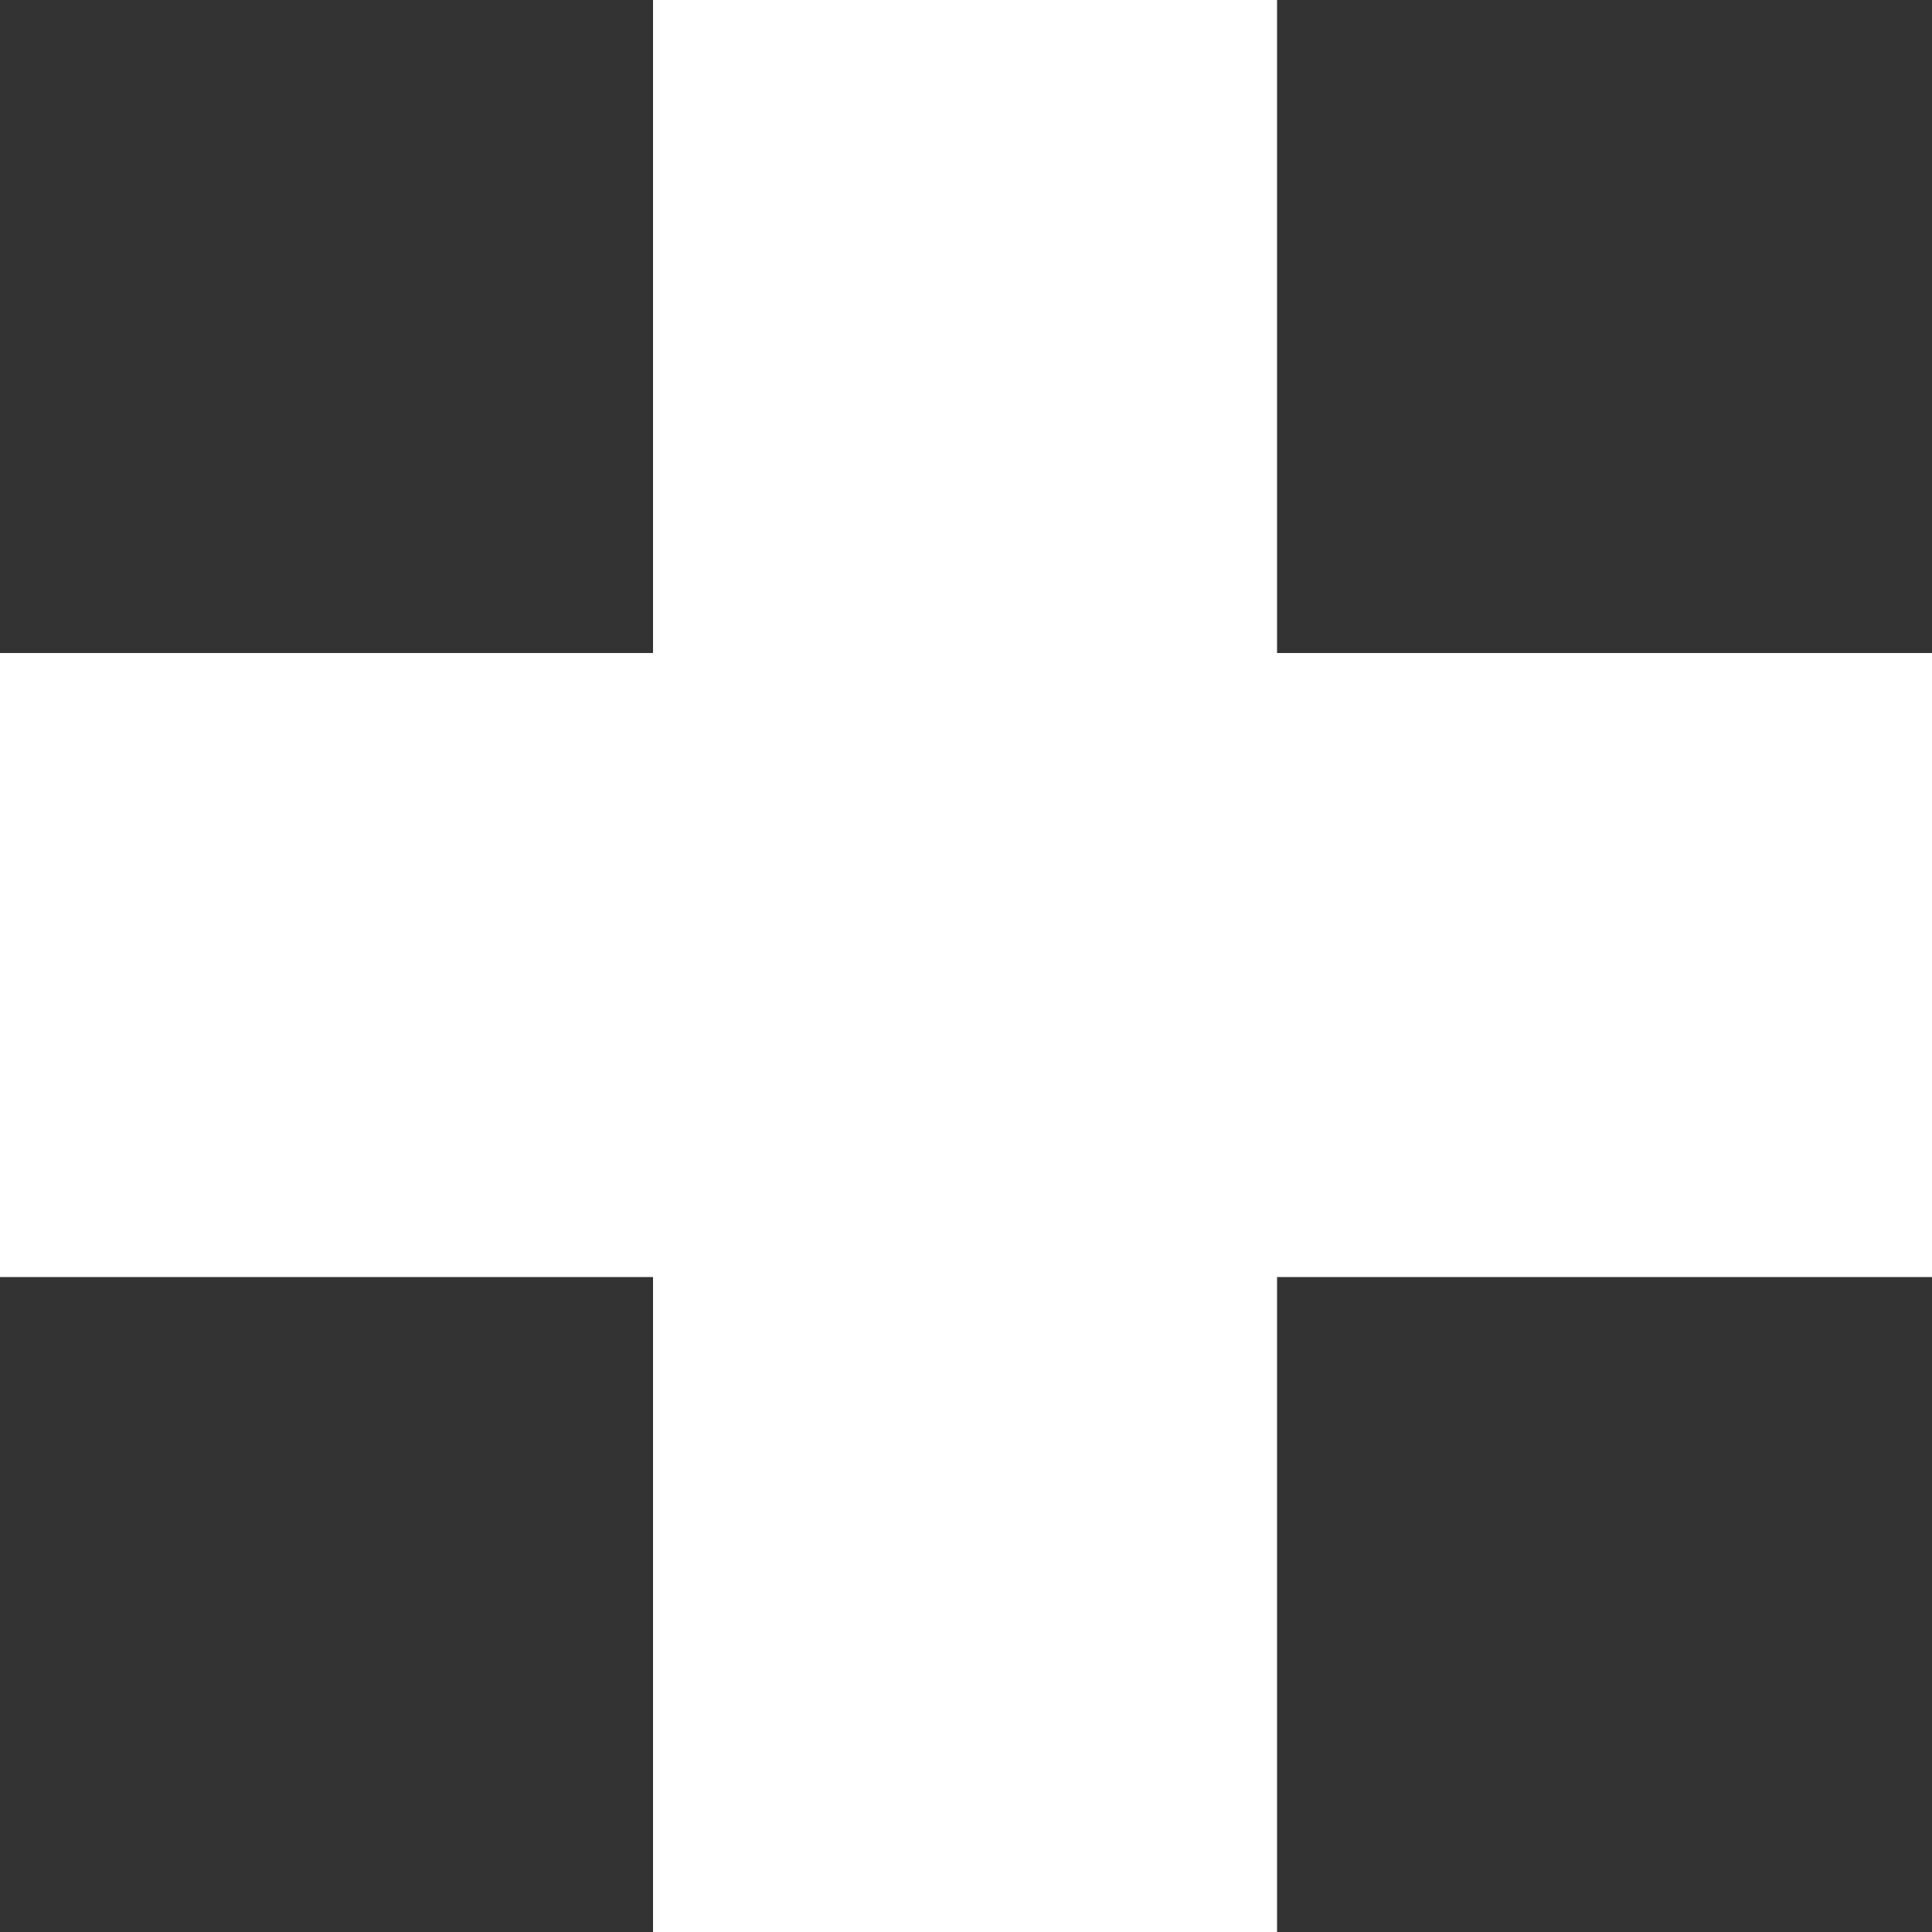 <?xml version="1.0" encoding="utf-8"?>
<!-- Generator: Adobe Illustrator 21.1.0, SVG Export Plug-In . SVG Version: 6.00 Build 0)  -->
<svg version="1.1" id="Layer_1" xmlns="http://www.w3.org/2000/svg" xmlns:xlink="http://www.w3.org/1999/xlink" x="0px" y="0px"
	 viewBox="0 0 100 100" style="enable-background:new 0 0 100 100;" xml:space="preserve">
<rect x="0" y="0" width="100" height="100" fill="#333333" stroke="none"/>
<style type="text/css">
	.st0{fill:#FFFFFF;}
</style>
<rect x="33.8" class="st0" width="32.3" height="100"/>
<rect x="33.8" y="0" transform="matrix(-1.836970e-16 1 -1 -1.836970e-16 100 -4.476419e-13)" class="st0" width="32.3" height="100"/>
</svg>
